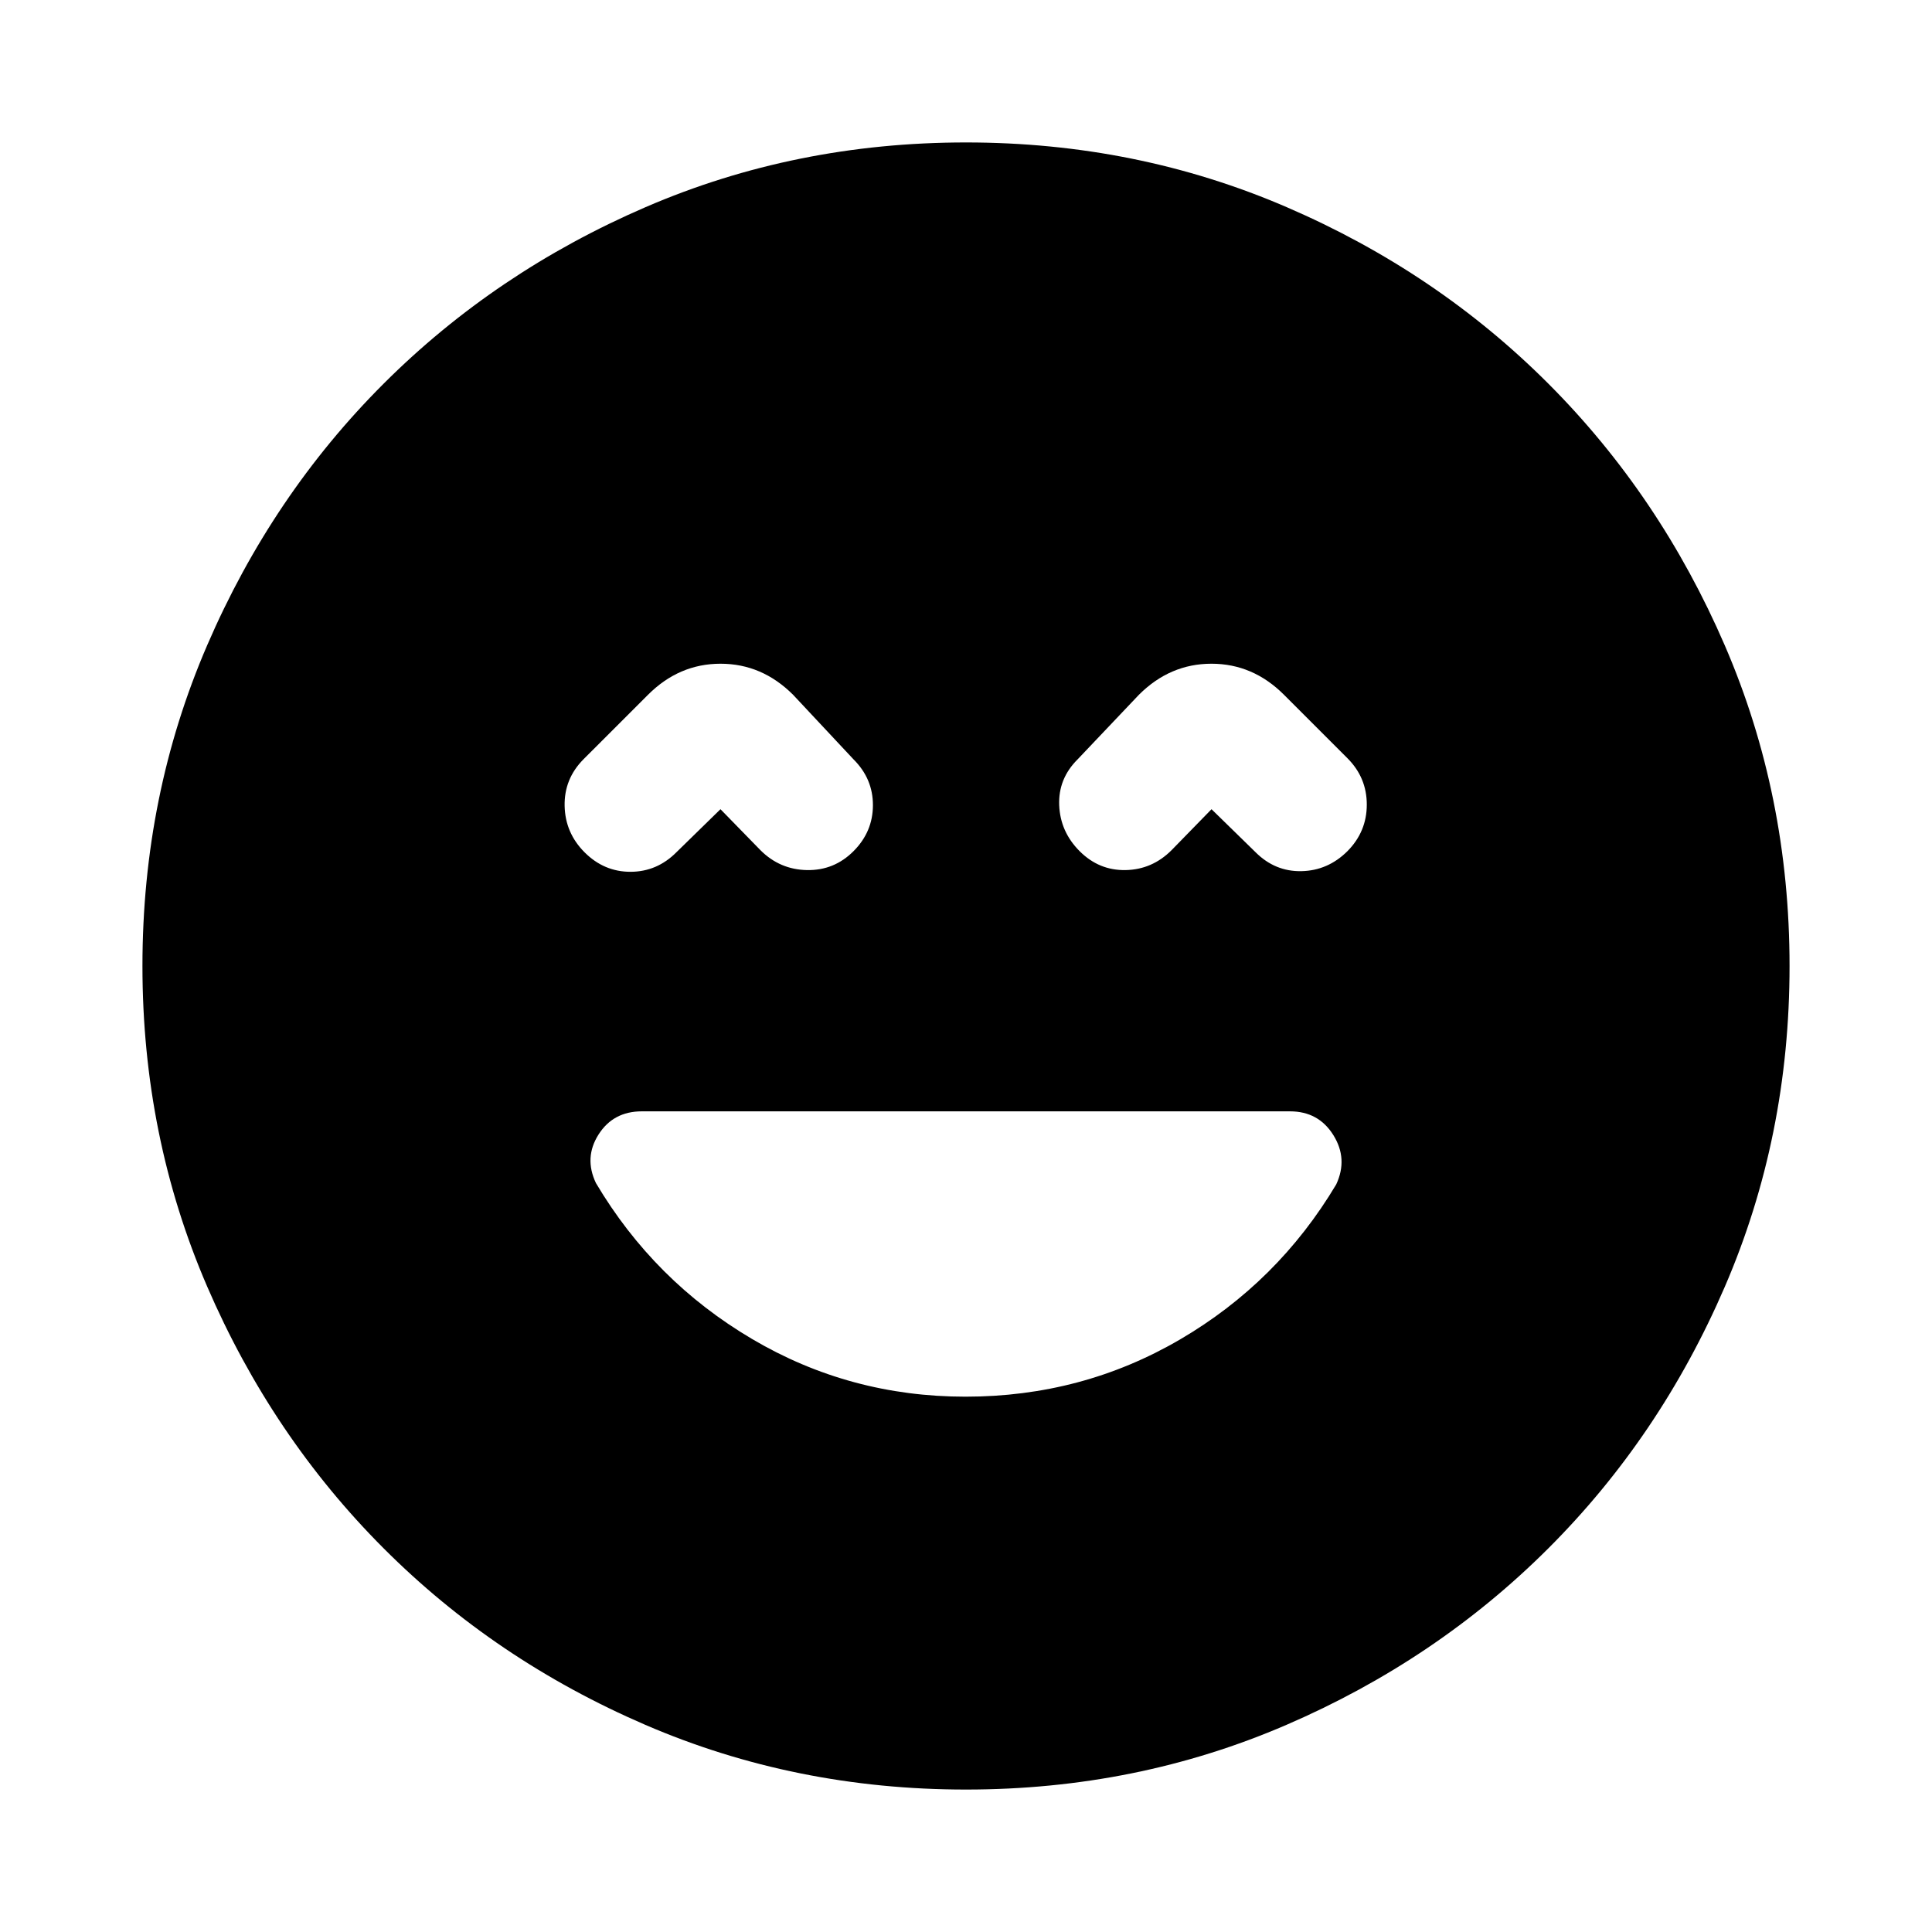 <svg xmlns="http://www.w3.org/2000/svg" height="24" viewBox="0 -960 960 960" width="24"><path d="M479.76-266q57.93 0 106.56-28.41 48.64-28.42 77.65-77.08 5.92-12.73-1.45-24.51-7.36-11.78-21.53-11.78H318.91q-14.17 0-21.49 11.5-7.31 11.5-1.31 24.13 28.93 48.76 77.53 77.45 48.6 28.7 106.12 28.7ZM358-557.91l19.87 20.37q9.63 9.63 23.11 9.88 13.48.25 23.11-9.38 9.63-9.63 9.66-22.83.03-13.2-9.66-22.83l-29.98-32.04q-15.46-15.46-36.08-15.46-20.62 0-36.07 15.46l-32.05 32.04q-9.63 9.73-9.35 23.16.29 13.43 9.92 23.06 9.69 9.7 22.86 9.67 13.16-.04 22.79-9.73L358-557.91Zm244 0 21.87 21.37q9.7 9.69 22.83 9.41 13.12-.28 22.82-9.91 9.63-9.72 9.63-23.16 0-13.43-9.63-23.06l-31.48-31.48q-15.45-15.46-36.07-15.46t-36.08 15.46l-30.41 32.04q-9.7 9.63-9.17 22.83.54 13.2 10.17 22.83 9.63 9.63 22.82 9.38 13.2-.25 22.83-9.88L602-557.91ZM480-70.78q-84.86 0-159.41-32.18-74.55-32.17-130.02-87.74-55.46-55.56-87.63-130.04Q70.78-395.22 70.78-480q0-84.86 32.18-159.41 32.17-74.55 87.74-130.02 55.56-55.46 130.04-87.63 74.48-32.16 159.26-32.16 84.86 0 159.41 32.18 74.55 32.17 130.02 87.74 55.46 55.56 87.63 130.04 32.16 74.48 32.16 159.26 0 84.86-32.18 159.41-32.17 74.55-87.74 130.02-55.56 55.46-130.04 87.63Q564.78-70.78 480-70.78Z"/></svg>